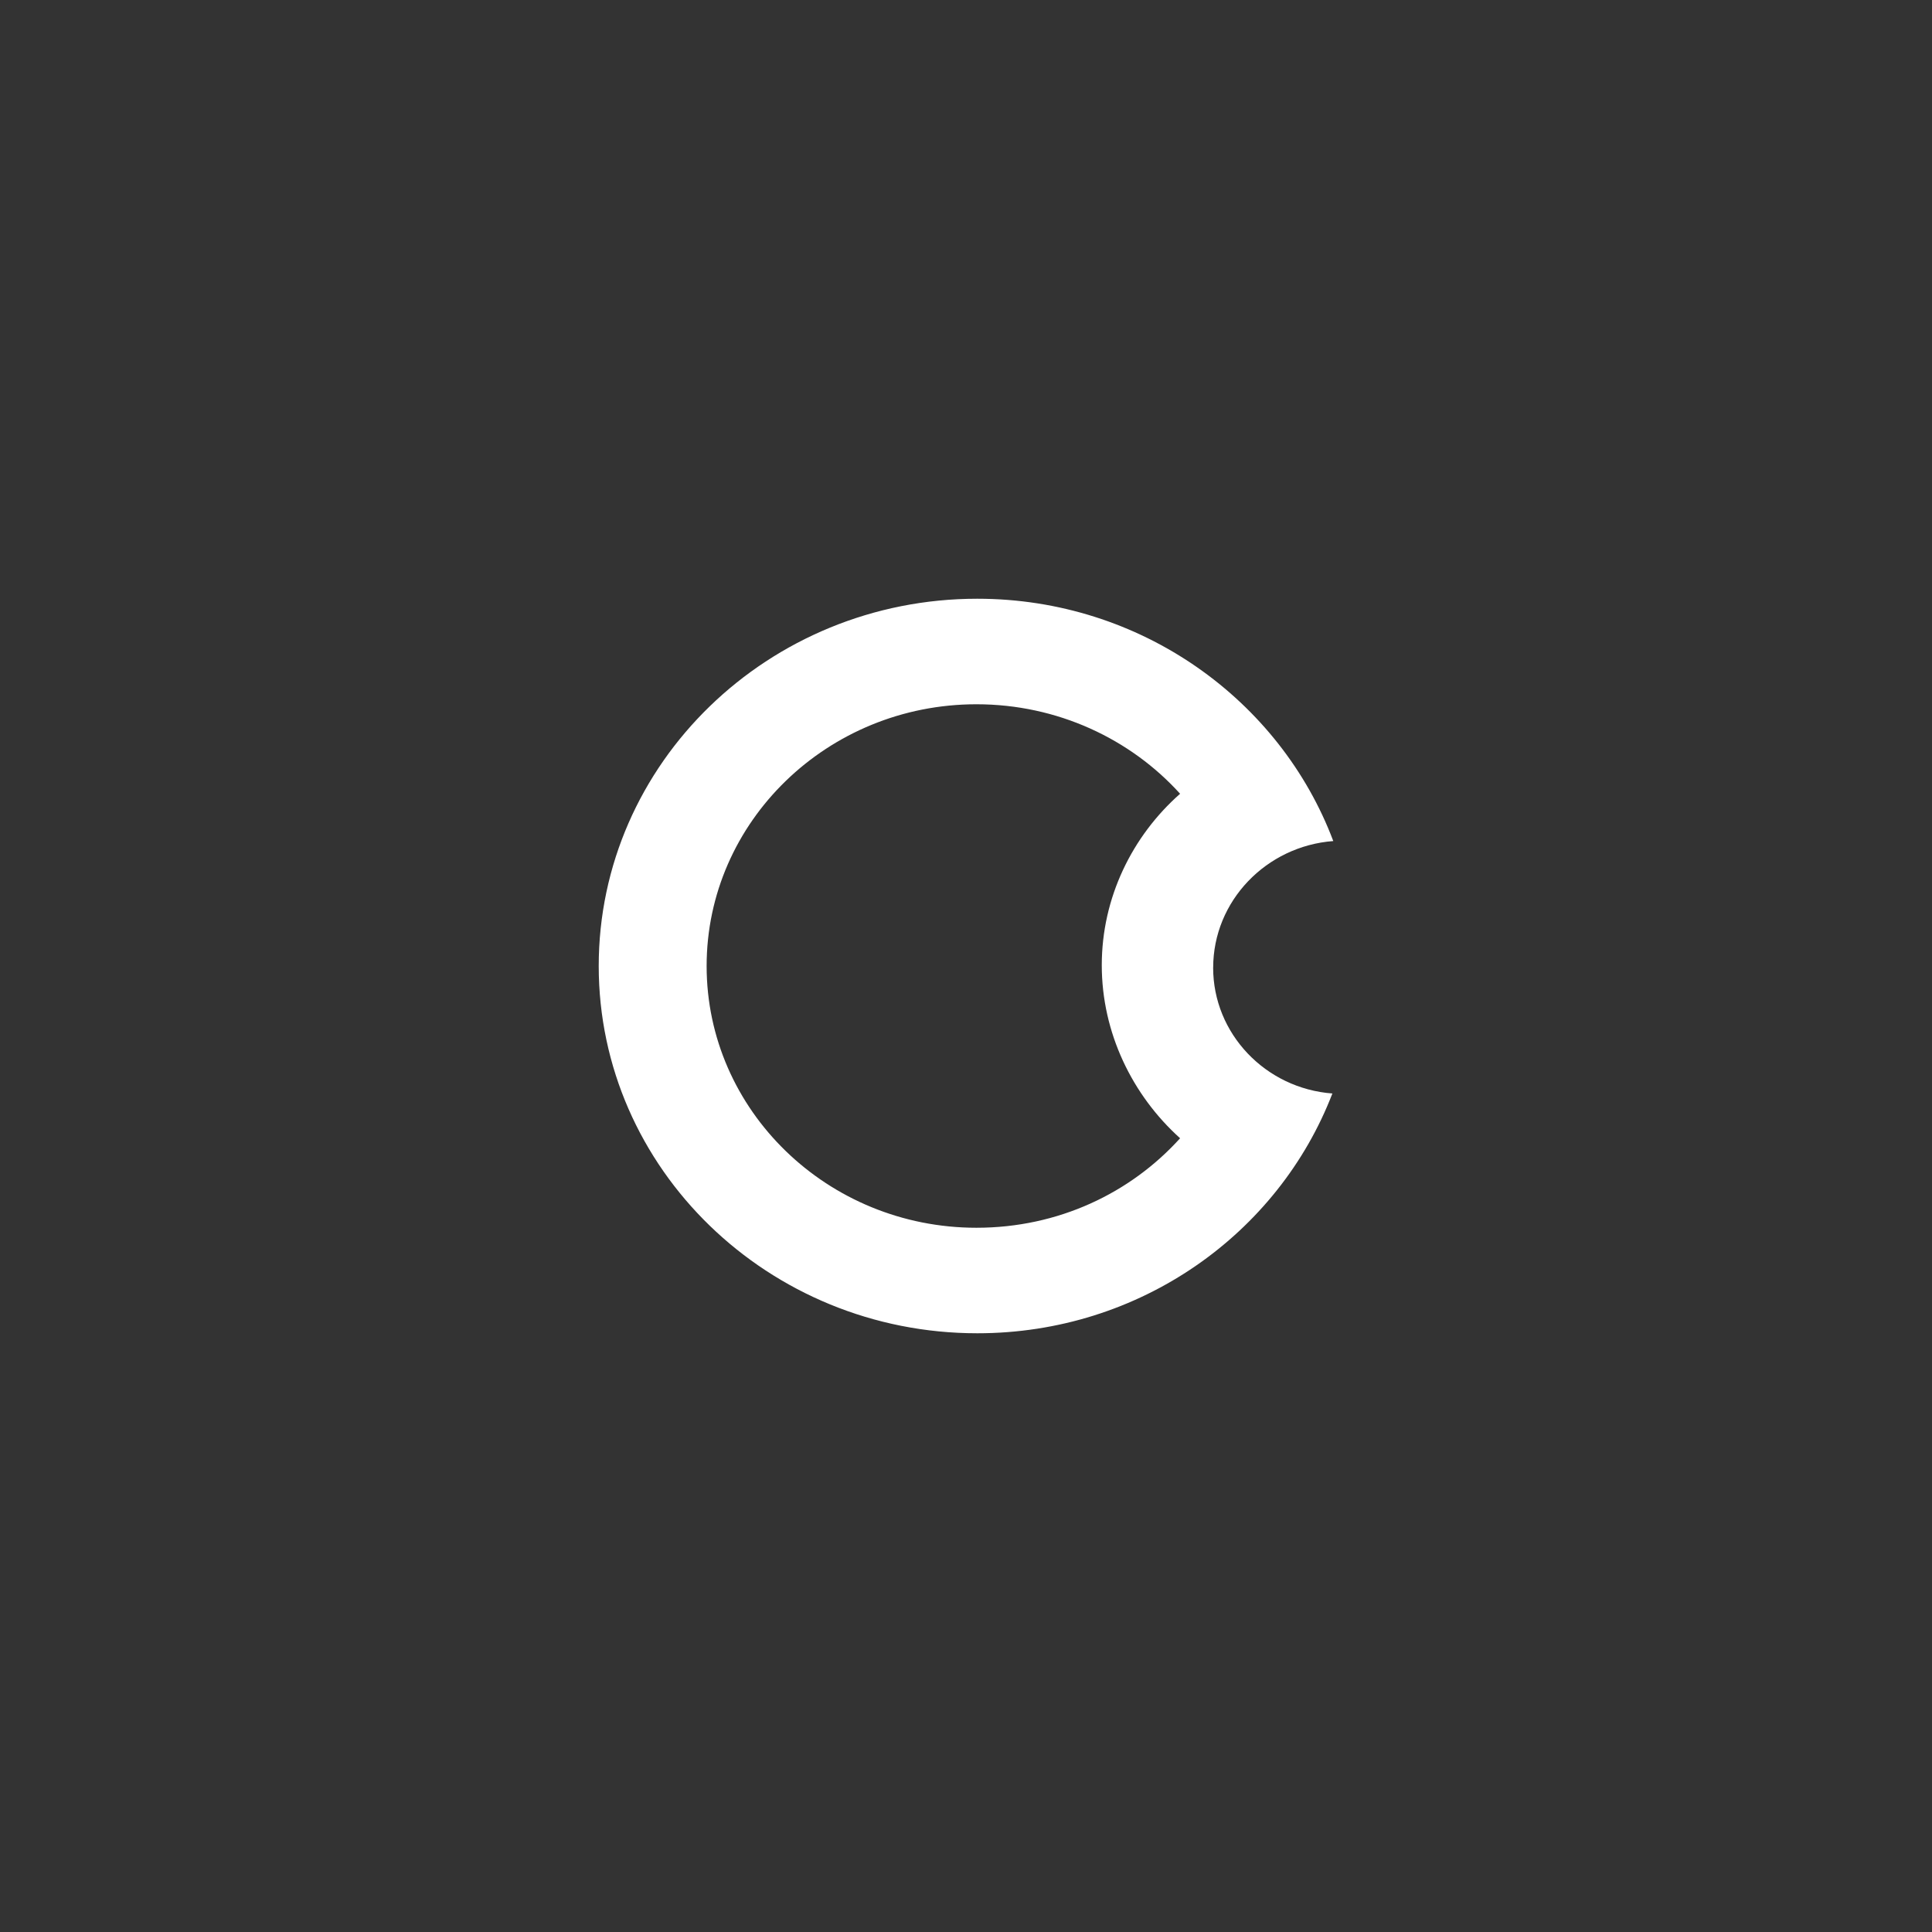 <svg xmlns="http://www.w3.org/2000/svg" xml:space="preserve" id="svg2" width="192" height="192" version="1.1">
  <rect width="100%" height="100%" fill="#333333" stroke="none"/>
  <g id="layer1" transform="translate(0 -860.362)">
    <rect width="100%" height="100%" id="circle2051" y="860,362"
      style="fill:#97db99;fill-opacity:1;fill-rule:evenodd;stroke:none;stroke-opacity:1" />
    <path id="circle600"
      d="M97.124 919.863c-20.76 0-37.624 16.363-37.624 36.5 0 20.139 16.866 36.498 37.624 36.498 16.175 0 29.925-9.902 35.287-23.83-6.659-.501-11.85-5.955-11.85-12.501h.003c0-6.627 5.275-12.082 11.936-12.585-5.278-14.013-19.116-24.082-35.376-24.082zm-.087 10.488c8.044 0 15.309 3.44 20.24 8.895-4.757 4.194-7.784 10.32-7.784 17.033 0 6.714 3.027 12.922 7.784 17.201-4.931 5.454-12.108 8.895-20.24 8.895-14.788 0-26.813-11.664-26.813-26.012 0-14.35 12.025-26.012 26.813-26.012z"
      style="fill:#fff;fill-opacity:1;fill-rule:evenodd;stroke:none;stroke-width:.521;stroke-opacity:1" />
  </g>
  <style id="style853" type="text/css">
    .st0 {
      fill: #fff
    }
  </style>
</svg>
